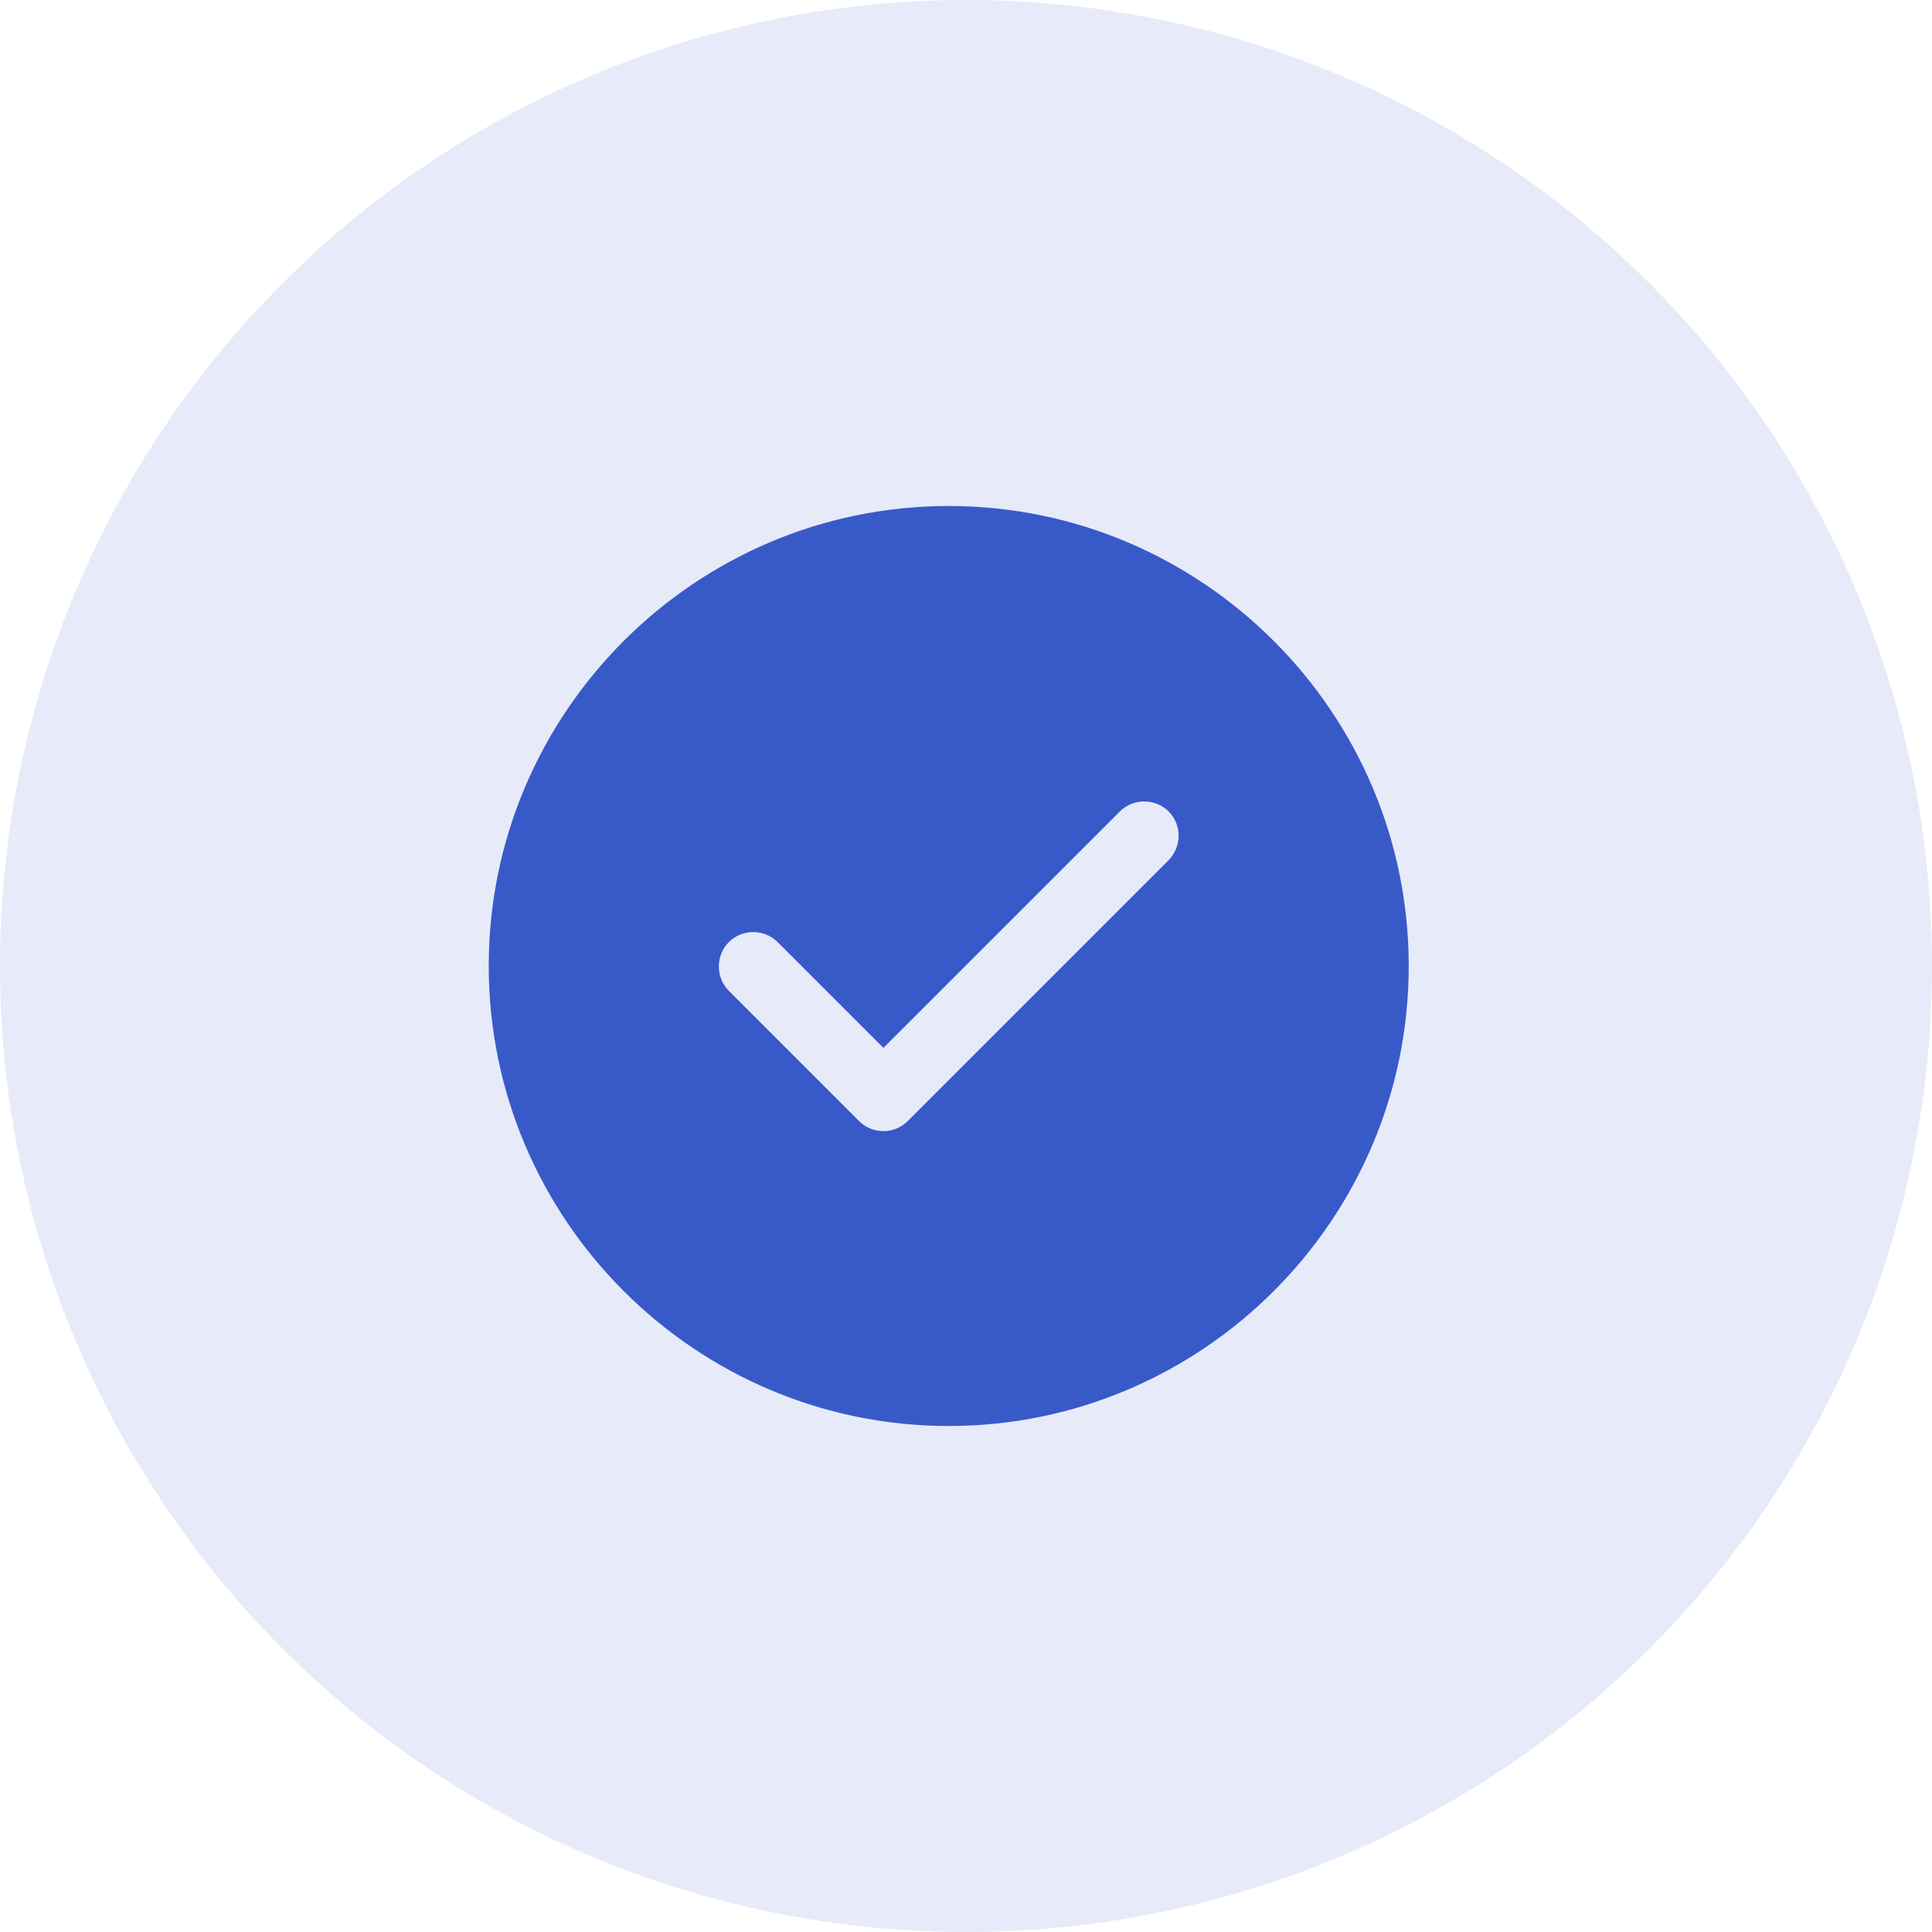 <svg width="95" height="95" viewBox="0 0 95 95" fill="none" xmlns="http://www.w3.org/2000/svg">
<circle cx="47.5" cy="47.5" r="47.5" fill="#3851C9" fill-opacity="0.12"/>
<path d="M46.651 24.881C34.188 24.881 24.032 35.037 24.032 47.5C24.032 59.963 34.188 70.119 46.651 70.119C59.114 70.119 69.27 59.963 69.27 47.5C69.27 35.037 59.114 24.881 46.651 24.881ZM57.463 42.297L44.638 55.123C44.322 55.439 43.892 55.62 43.439 55.62C42.987 55.62 42.557 55.439 42.241 55.123L35.839 48.721C35.183 48.065 35.183 46.98 35.839 46.324C36.495 45.668 37.581 45.668 38.237 46.324L43.439 51.526L55.066 39.9C55.721 39.244 56.807 39.244 57.463 39.9C58.119 40.556 58.119 41.619 57.463 42.297Z" fill="#385AC9"/>
</svg>
